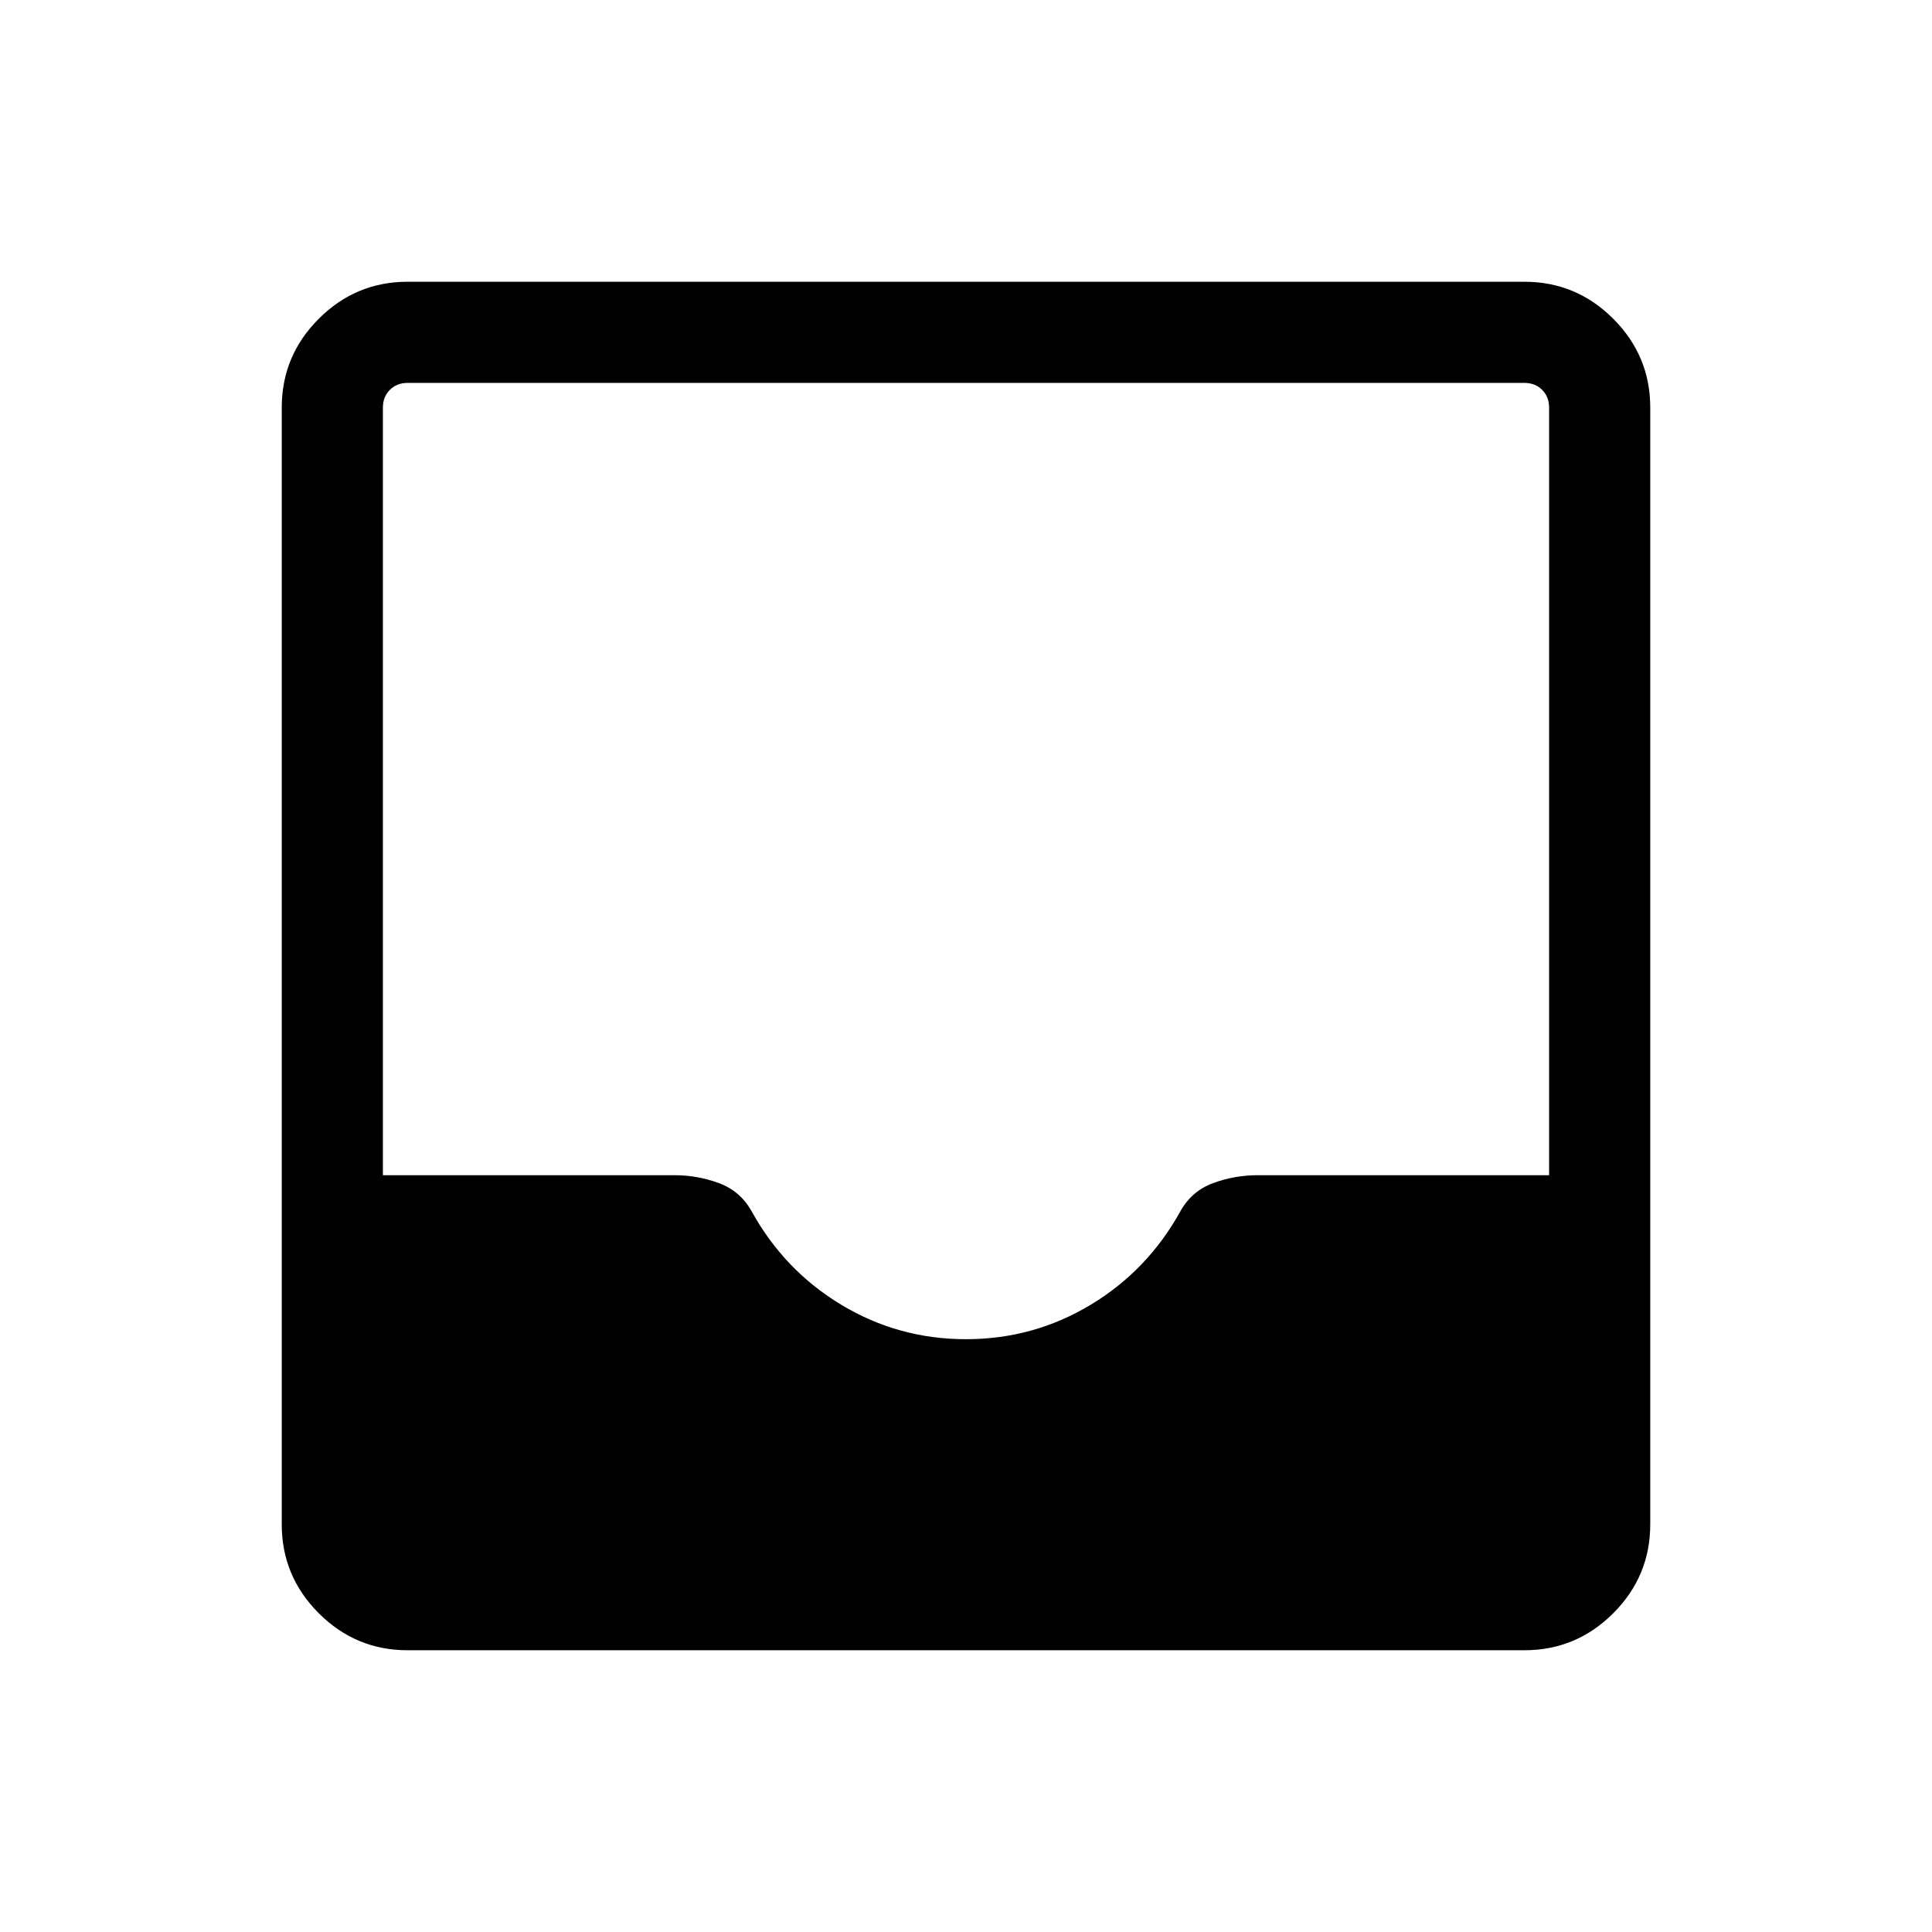 <svg xmlns="http://www.w3.org/2000/svg" height="40" viewBox="0 -960 960 960" width="40"><path d="M202.56-140q-25.78 0-44.17-18.39T140-202.56v-554.88q0-25.78 18.39-44.17T202.56-820h554.88q25.78 0 44.17 18.39T820-757.44v554.88q0 25.78-18.39 44.17T757.44-140H202.56Zm277.41-154.56q33.52 0 61.85-17.03 28.32-17.02 44.59-46.33 5.62-10.21 16.3-14.17 10.67-3.96 22.27-3.96h144.76v-381.39q0-5.38-3.46-8.84t-8.84-3.46H202.56q-5.38 0-8.84 3.46t-3.46 8.84v381.39h144.95q11.41 0 22.08 3.96 10.68 3.96 16.3 14.17 16.25 29.31 44.56 46.33 28.31 17.03 61.82 17.03Z"/></svg>